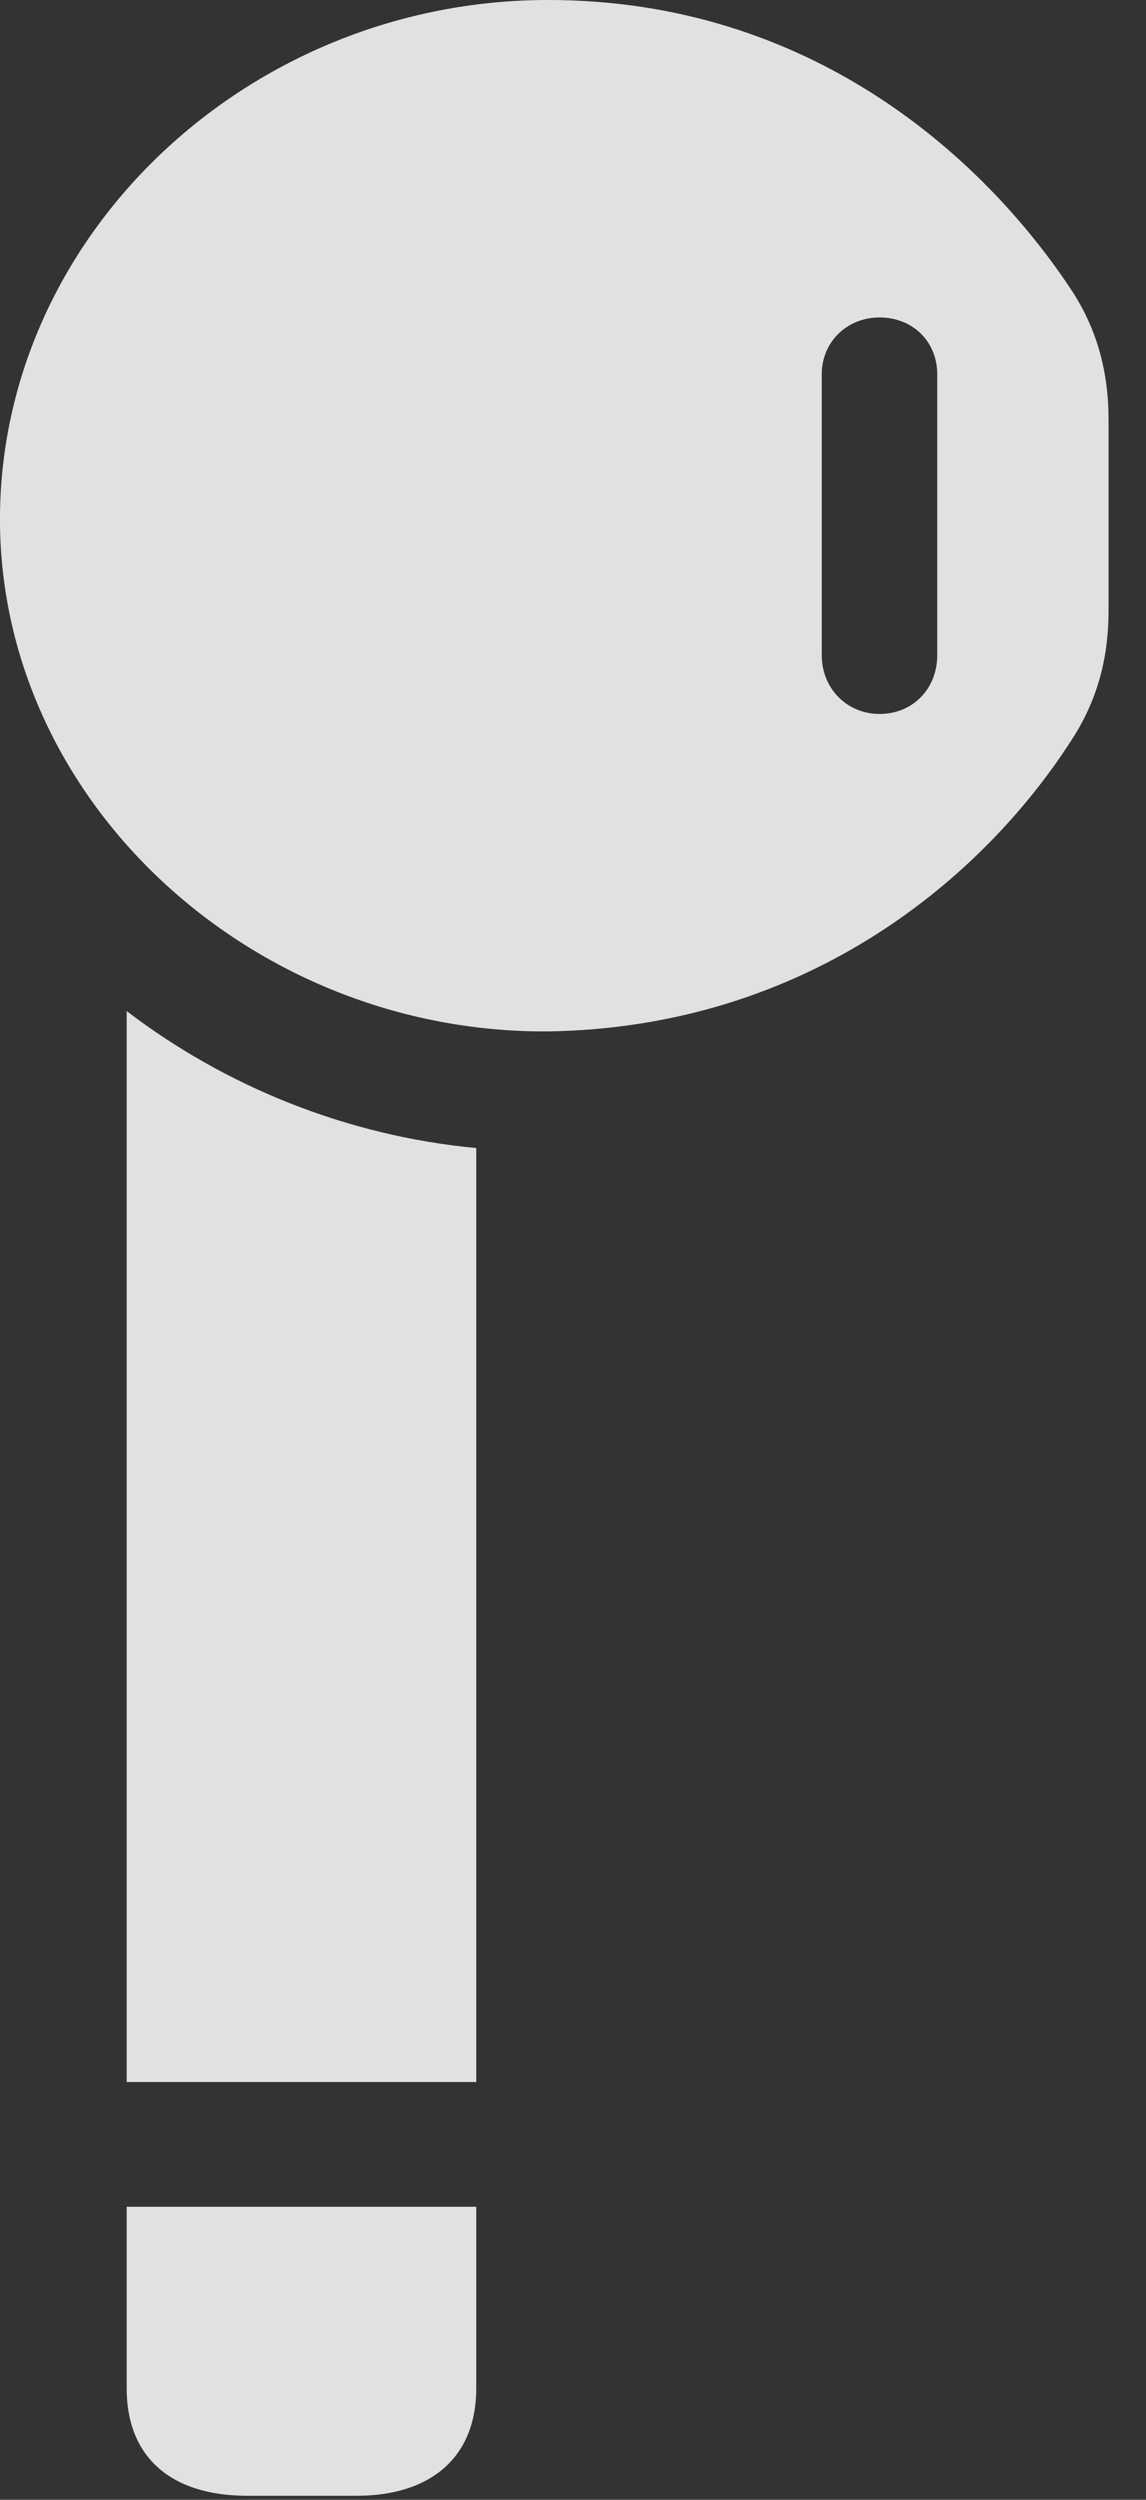 <?xml version="1.0" encoding="UTF-8"?>
<!--Generator: Apple Native CoreSVG 326-->
<!DOCTYPE svg
PUBLIC "-//W3C//DTD SVG 1.1//EN"
       "http://www.w3.org/Graphics/SVG/1.1/DTD/svg11.dtd">
<svg version="1.1" xmlns="http://www.w3.org/2000/svg" xmlns:xlink="http://www.w3.org/1999/xlink" viewBox="0 0 11.045 24.072">
 <rect x="0" y="0" width="11.045" height="24.072" fill="#333333" stroke="none"/>
 <g>
  <rect height="24.072" opacity="0" width="11.045" x="0" y="0"/>
  <path d="M5.283 9.932C7.813 9.893 9.492 8.418 10.313 7.148C10.567 6.768 10.684 6.357 10.684 5.879L10.684 4.043C10.684 3.584 10.576 3.164 10.313 2.773C9.473 1.514 7.813 0 5.283 0C2.412 0 0.03 2.236 0 4.951C-0.029 7.695 2.412 9.951 5.283 9.932ZM8.477 6.875C8.164 6.875 7.92 6.631 7.92 6.309L7.92 3.604C7.92 3.291 8.164 3.057 8.477 3.057C8.799 3.057 9.033 3.291 9.033 3.604L9.033 6.309C9.033 6.631 8.799 6.875 8.477 6.875ZM4.59 20.049L4.59 11.055C3.34 10.938 2.168 10.459 1.221 9.736L1.221 20.049ZM3.438 24.033C4.141 24.033 4.59 23.672 4.59 22.998L4.59 21.25L1.221 21.25L1.221 22.998C1.221 23.672 1.66 24.033 2.383 24.033Z" fill="white" fill-opacity="0.85"/>
 </g>
</svg>
